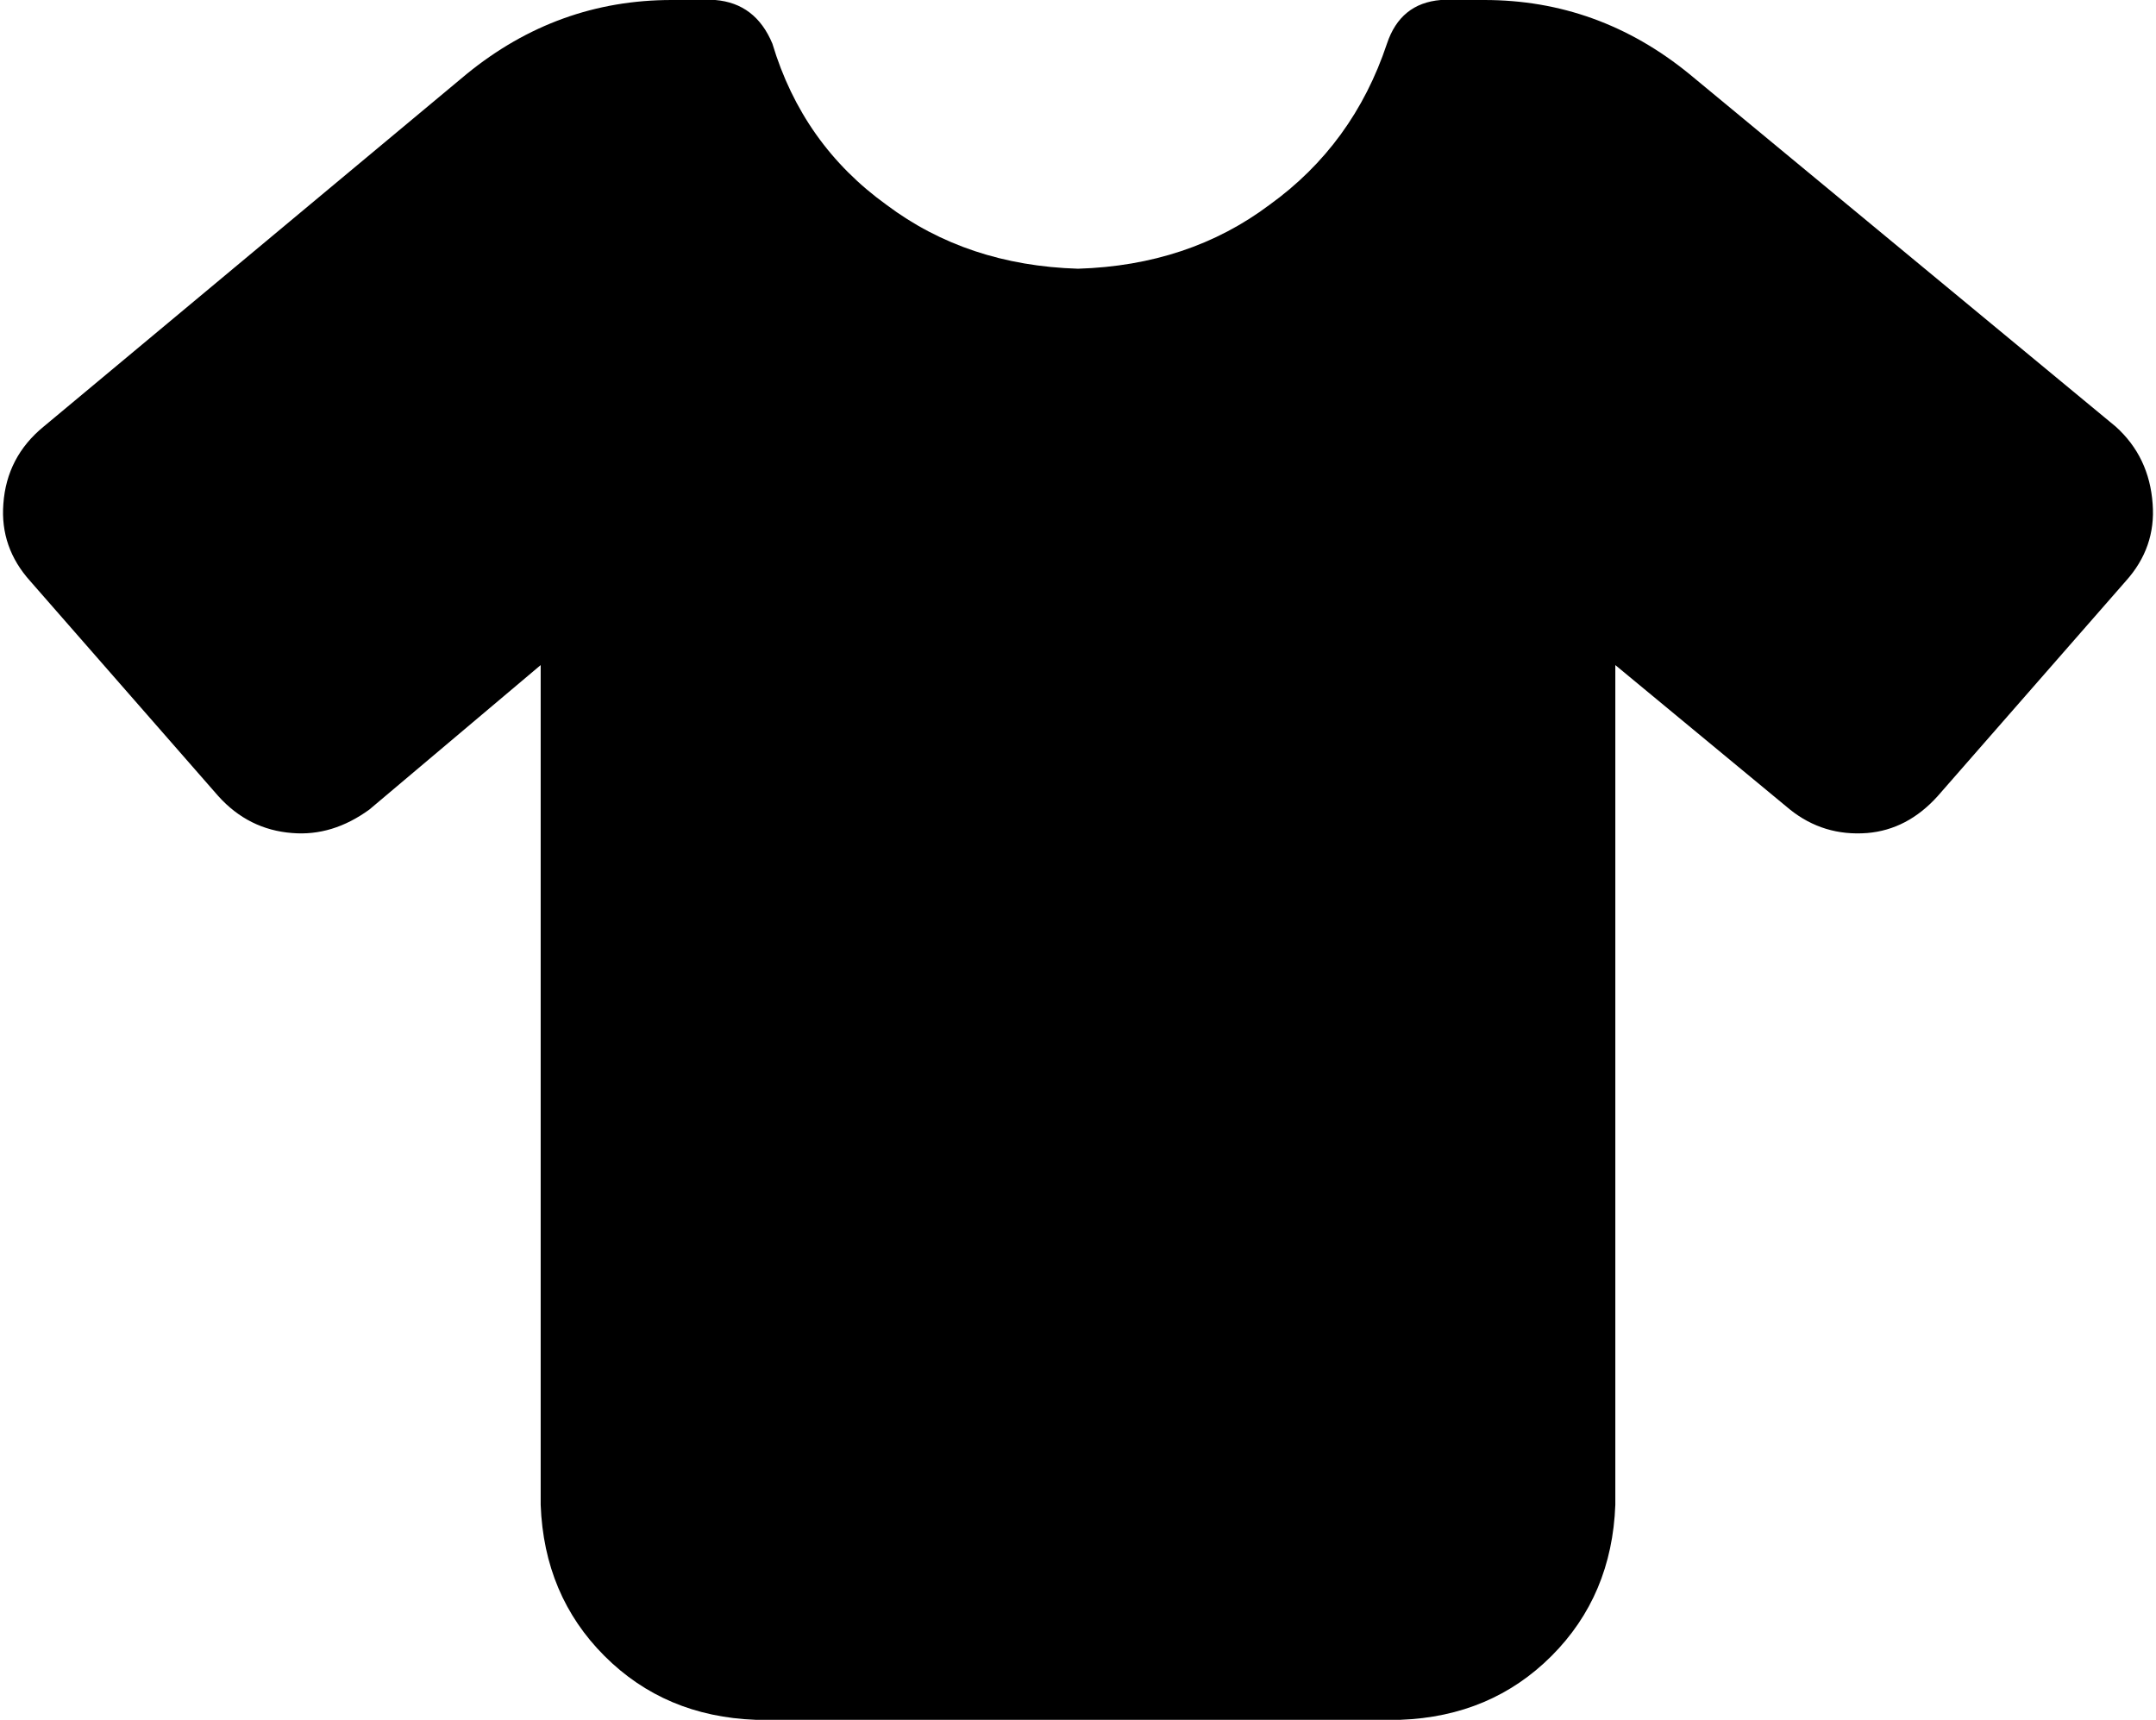 <svg viewBox="0 0 642 512">
  <path
    d="M 213 0 Q 225 1 230 13 Q 239 43 264 61 Q 288 79 321 80 Q 354 79 378 61 Q 403 43 413 13 Q 417 1 429 0 L 442 0 Q 476 0 503 22 L 630 127 Q 640 136 641 150 Q 642 163 633 173 L 577 237 Q 568 247 556 248 Q 543 249 533 241 L 481 198 L 481 448 Q 480 475 462 493 Q 444 511 417 512 L 225 512 Q 198 511 180 493 Q 162 475 161 448 L 161 198 L 110 241 Q 99 249 87 248 Q 74 247 65 237 L 9 173 Q 0 163 1 150 Q 2 136 13 127 L 139 22 Q 166 0 200 0 L 213 0 L 213 0 Z"
  />
</svg>